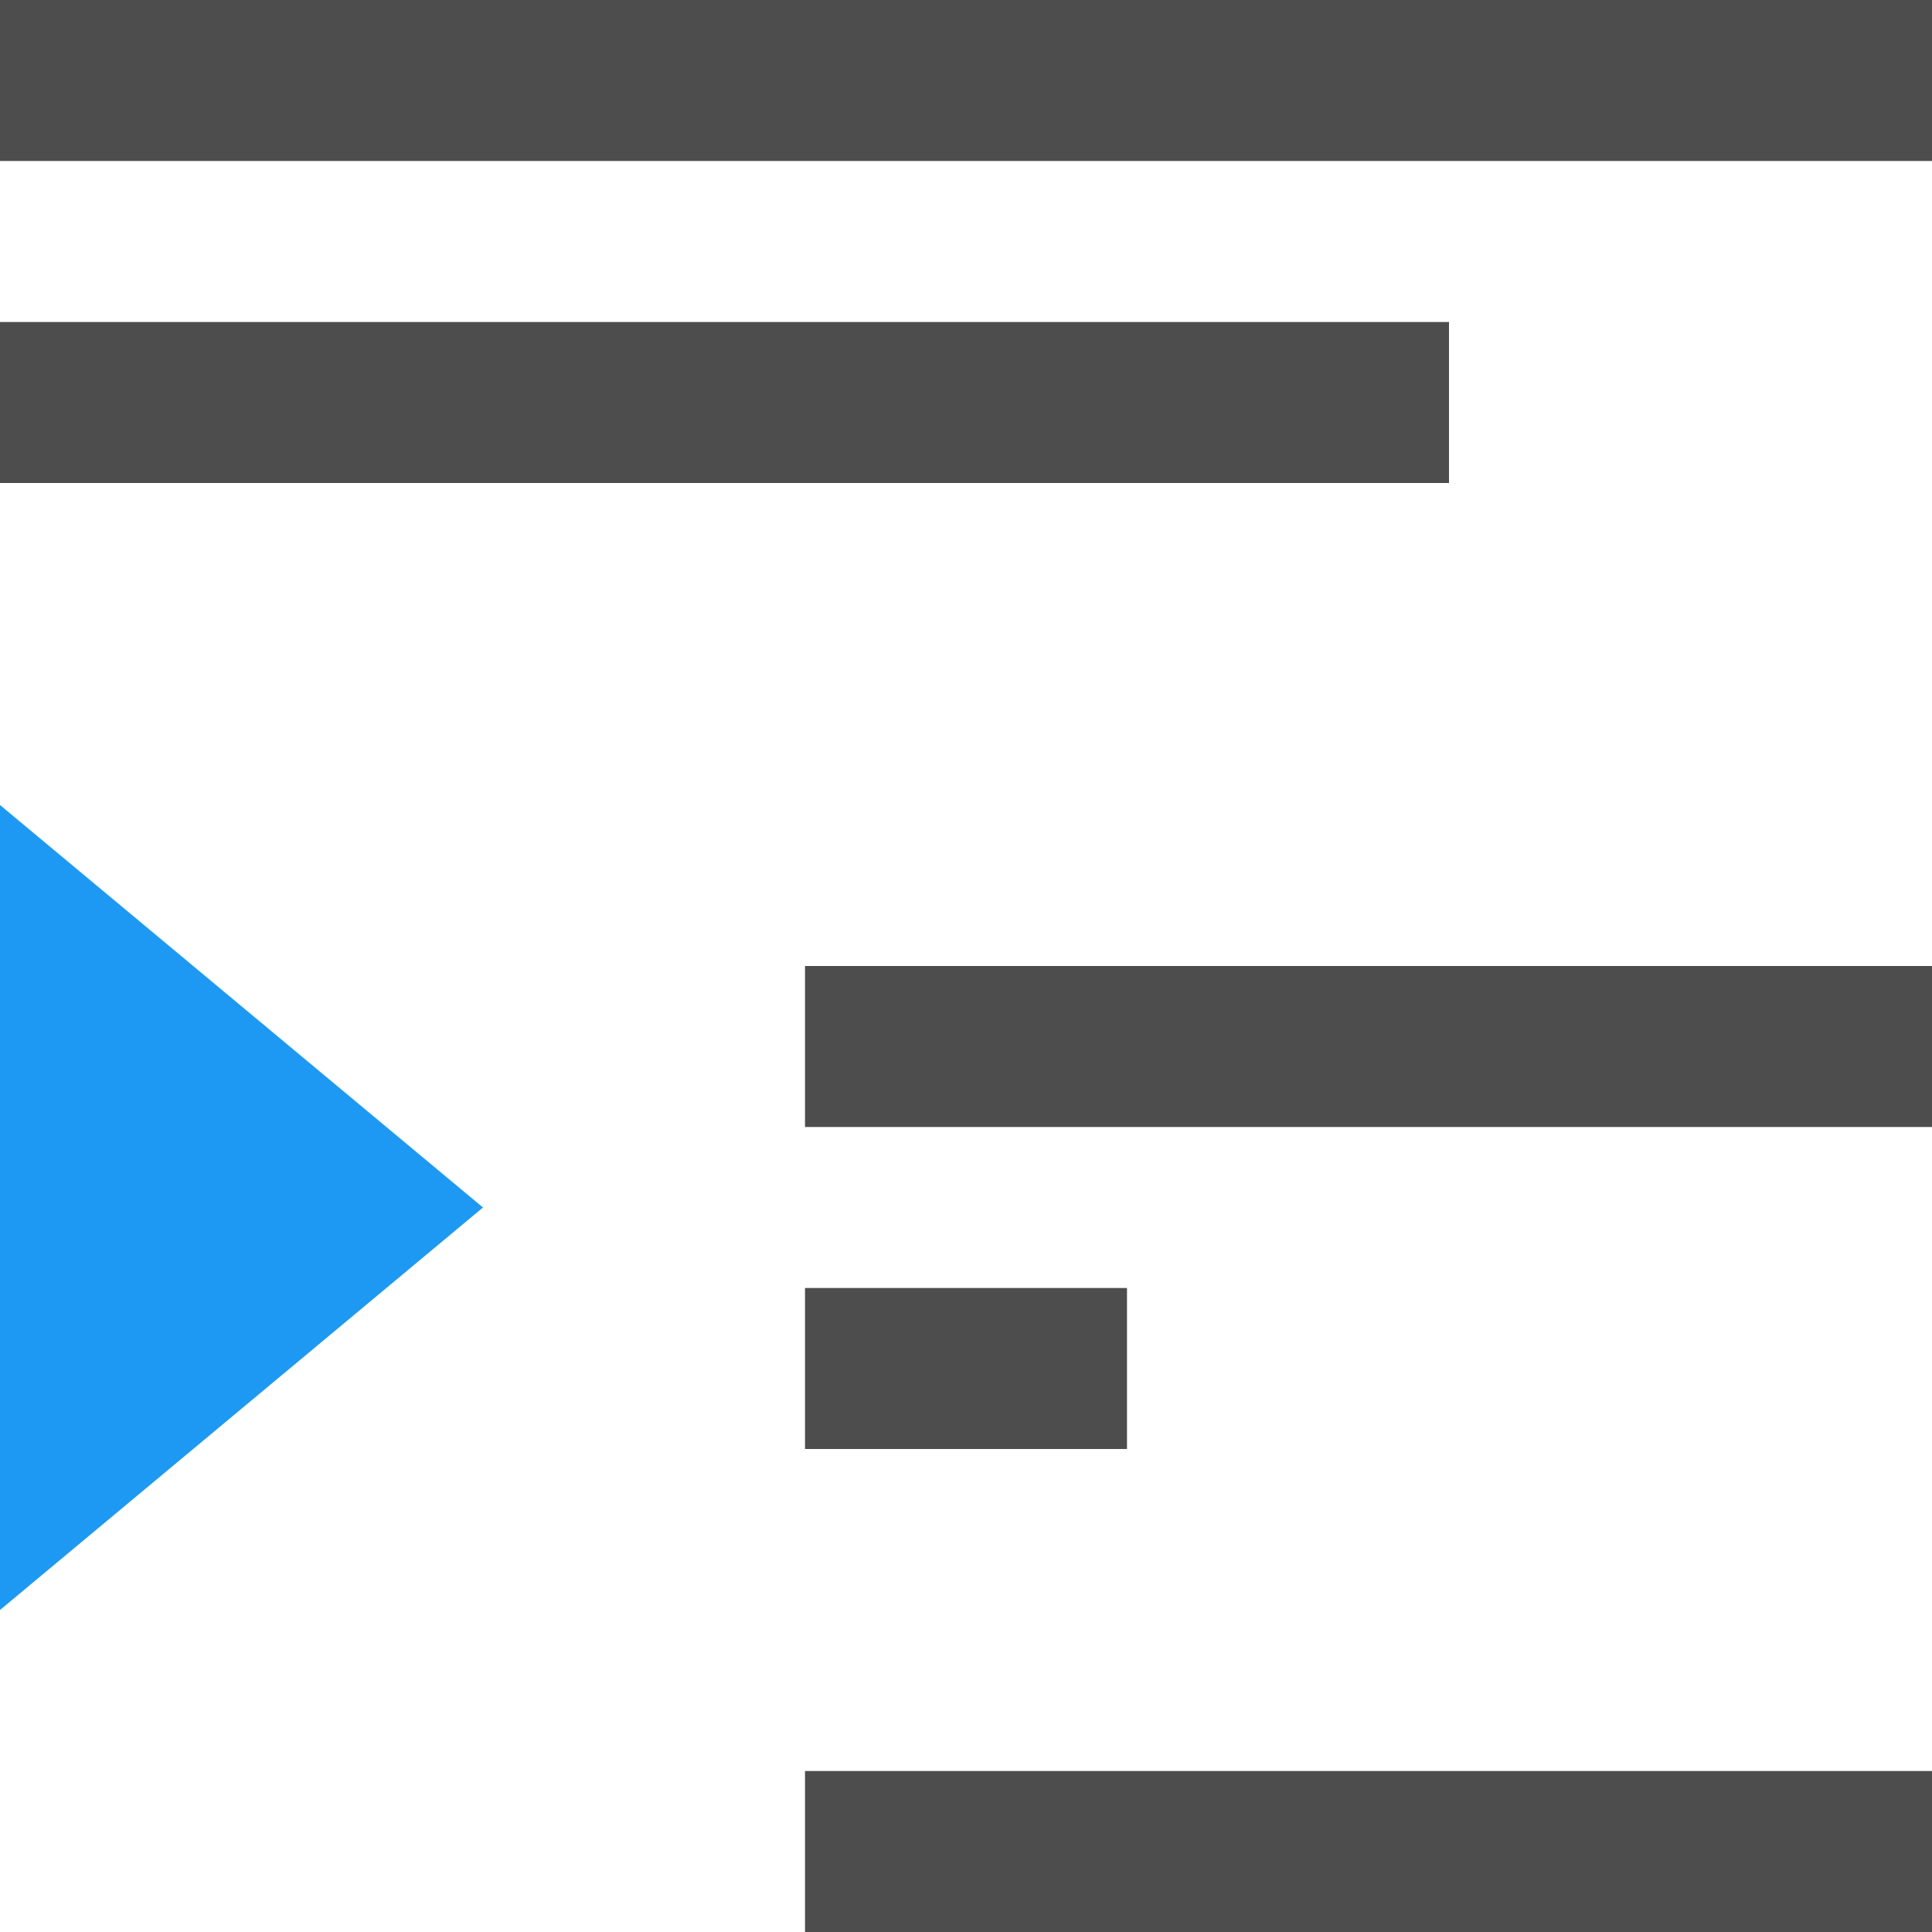 <?xml version="1.0" encoding="UTF-8"?>
<svg xmlns="http://www.w3.org/2000/svg" xmlns:xlink="http://www.w3.org/1999/xlink" width="12pt" height="12pt" viewBox="0 0 12 12" version="1.1">
<g id="surface1">
<path style=" stroke:none;fill-rule:nonzero;fill:rgb(30.196%,30.196%,30.196%);fill-opacity:1;" d="M 0 0 L 0 1 L 12 1 L 12 0 Z M 0 2 L 0 3 L 9 3 L 9 2 Z M 5 6 L 5 7 L 12 7 L 12 6 Z M 5 8 L 5 9 L 7 9 L 7 8 Z M 5 11 L 5 12 L 12 12 L 12 11 Z M 5 11 "/>
<path style=" stroke:none;fill-rule:nonzero;fill:rgb(11.373%,60%,95.294%);fill-opacity:1;" d="M 0 5 L 0 10 L 3 7.5 Z M 0 5 "/>
</g>
</svg>
